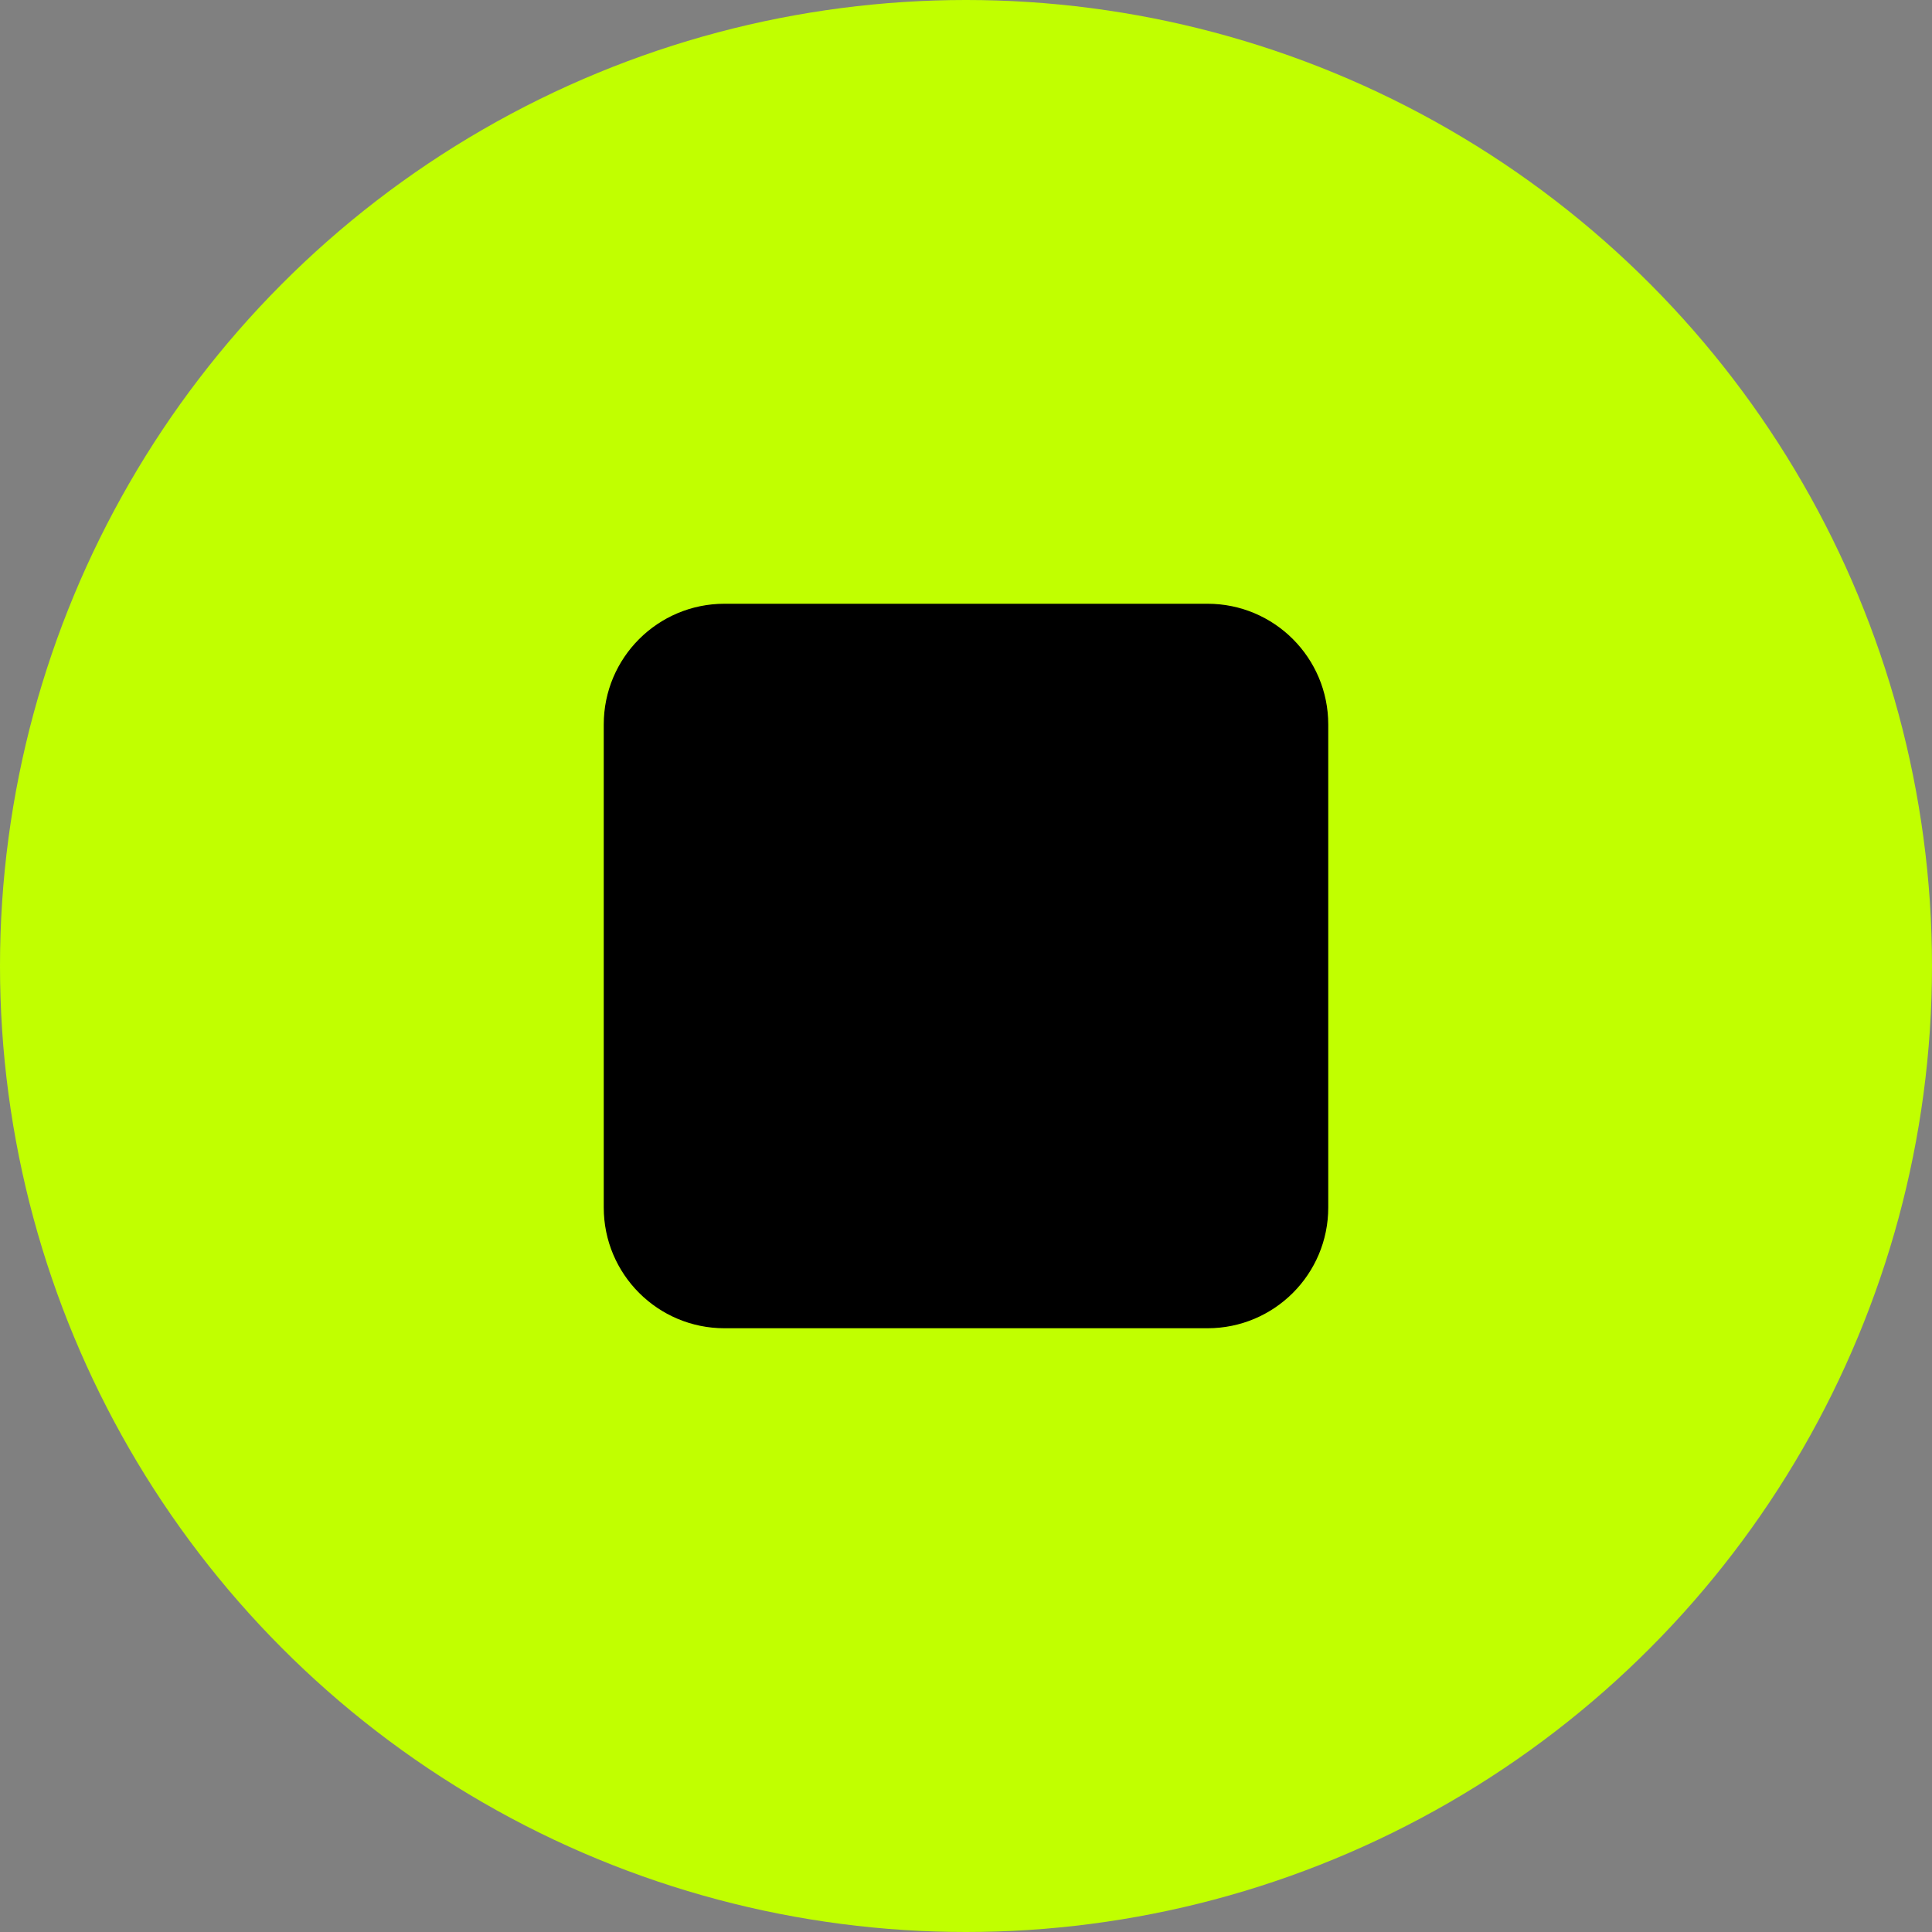 <svg width="32" height="32" viewBox="0 0 32 32" fill="none" xmlns="http://www.w3.org/2000/svg">
  <rect x="0" y="0" width="32" height="32" fill="#808080" stroke="none"/>
  <circle cx="16" cy="16" r="16" fill="#C1FF00"/>
  <path d="M10 12C10 10.895 10.895 10 12 10H20C21.105 10 22 10.895 22 12V20C22 21.105 21.105 22 20 22H12C10.895 22 10 21.105 10 20V12Z" fill="black"/>
</svg> 